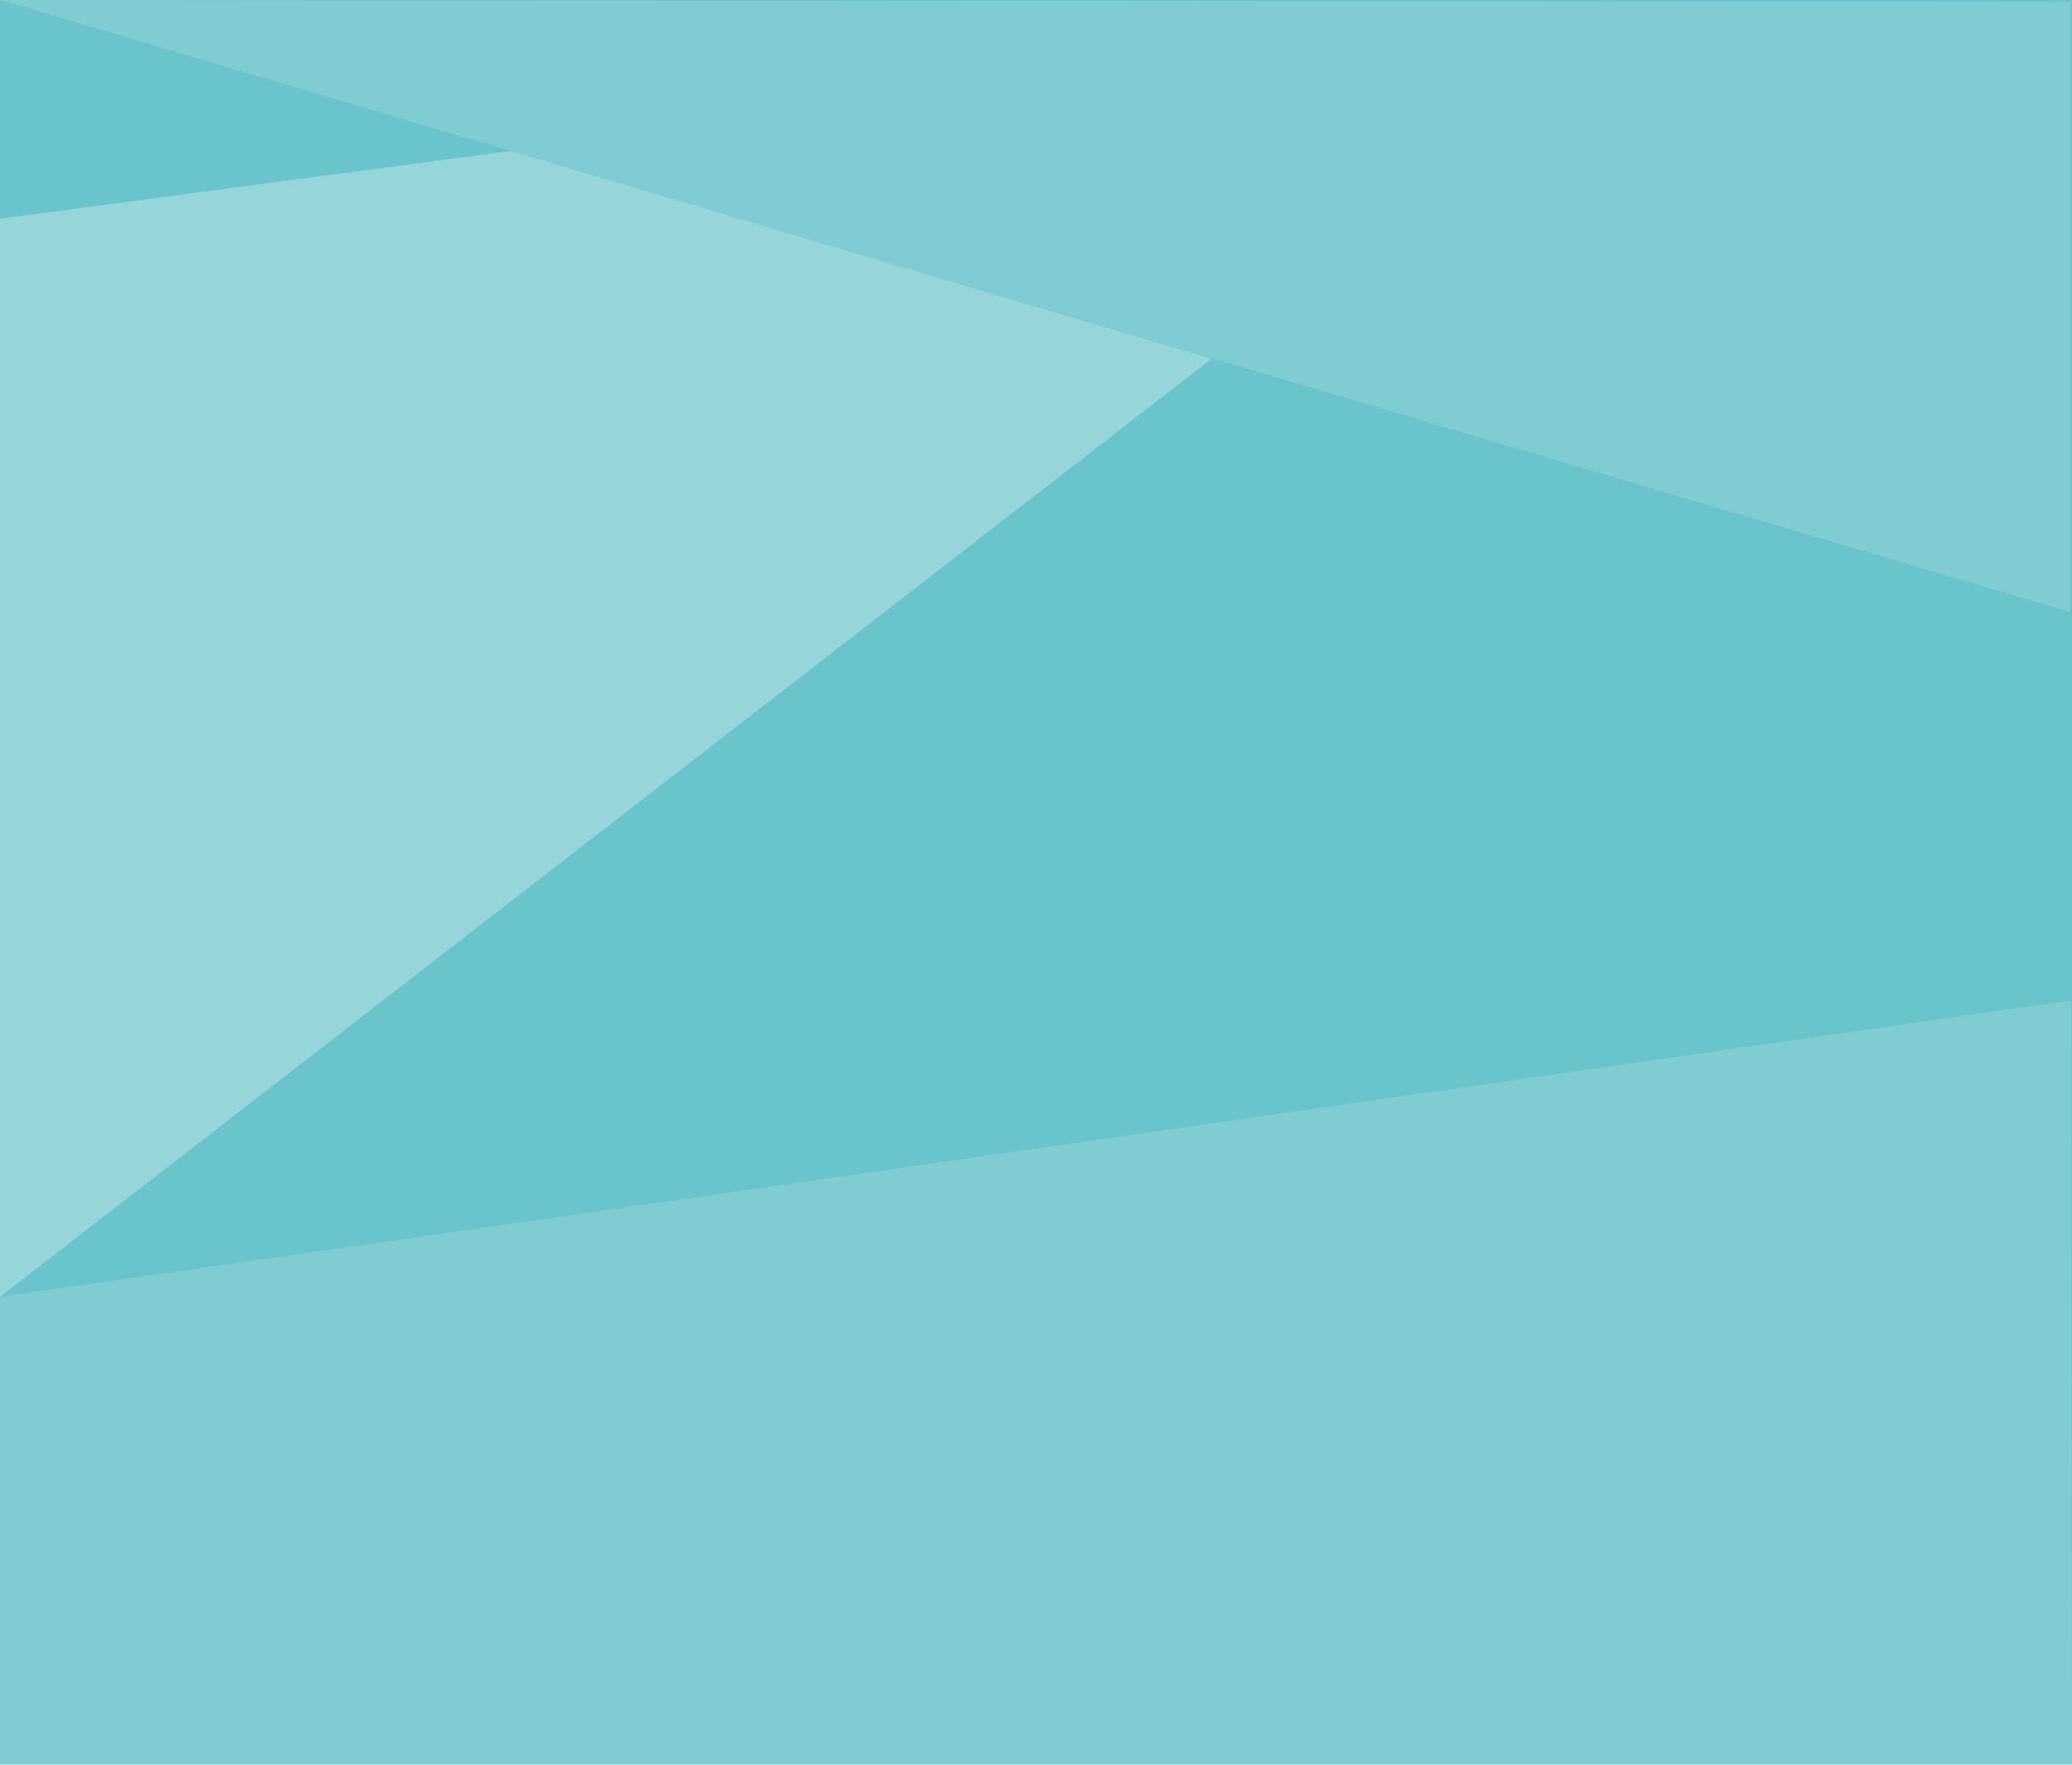 <svg xmlns="http://www.w3.org/2000/svg" width="1080" height="920" viewBox="0 0 1080 920"><path fill="#69c4cb" d="M0 0h1080v920H0z"/><path fill="#fff" opacity=".15" style="isolation:isolate" d="M0 0l1079 319.1V1L0 0zm1079.4 521.6L0 676.1V920h1080l-.6-398.4z"/><path fill="#fff" opacity=".3" style="isolation:isolate" d="M631.6 187L0 676.1V114l266.1-35.3L631.6 187z"/></svg>